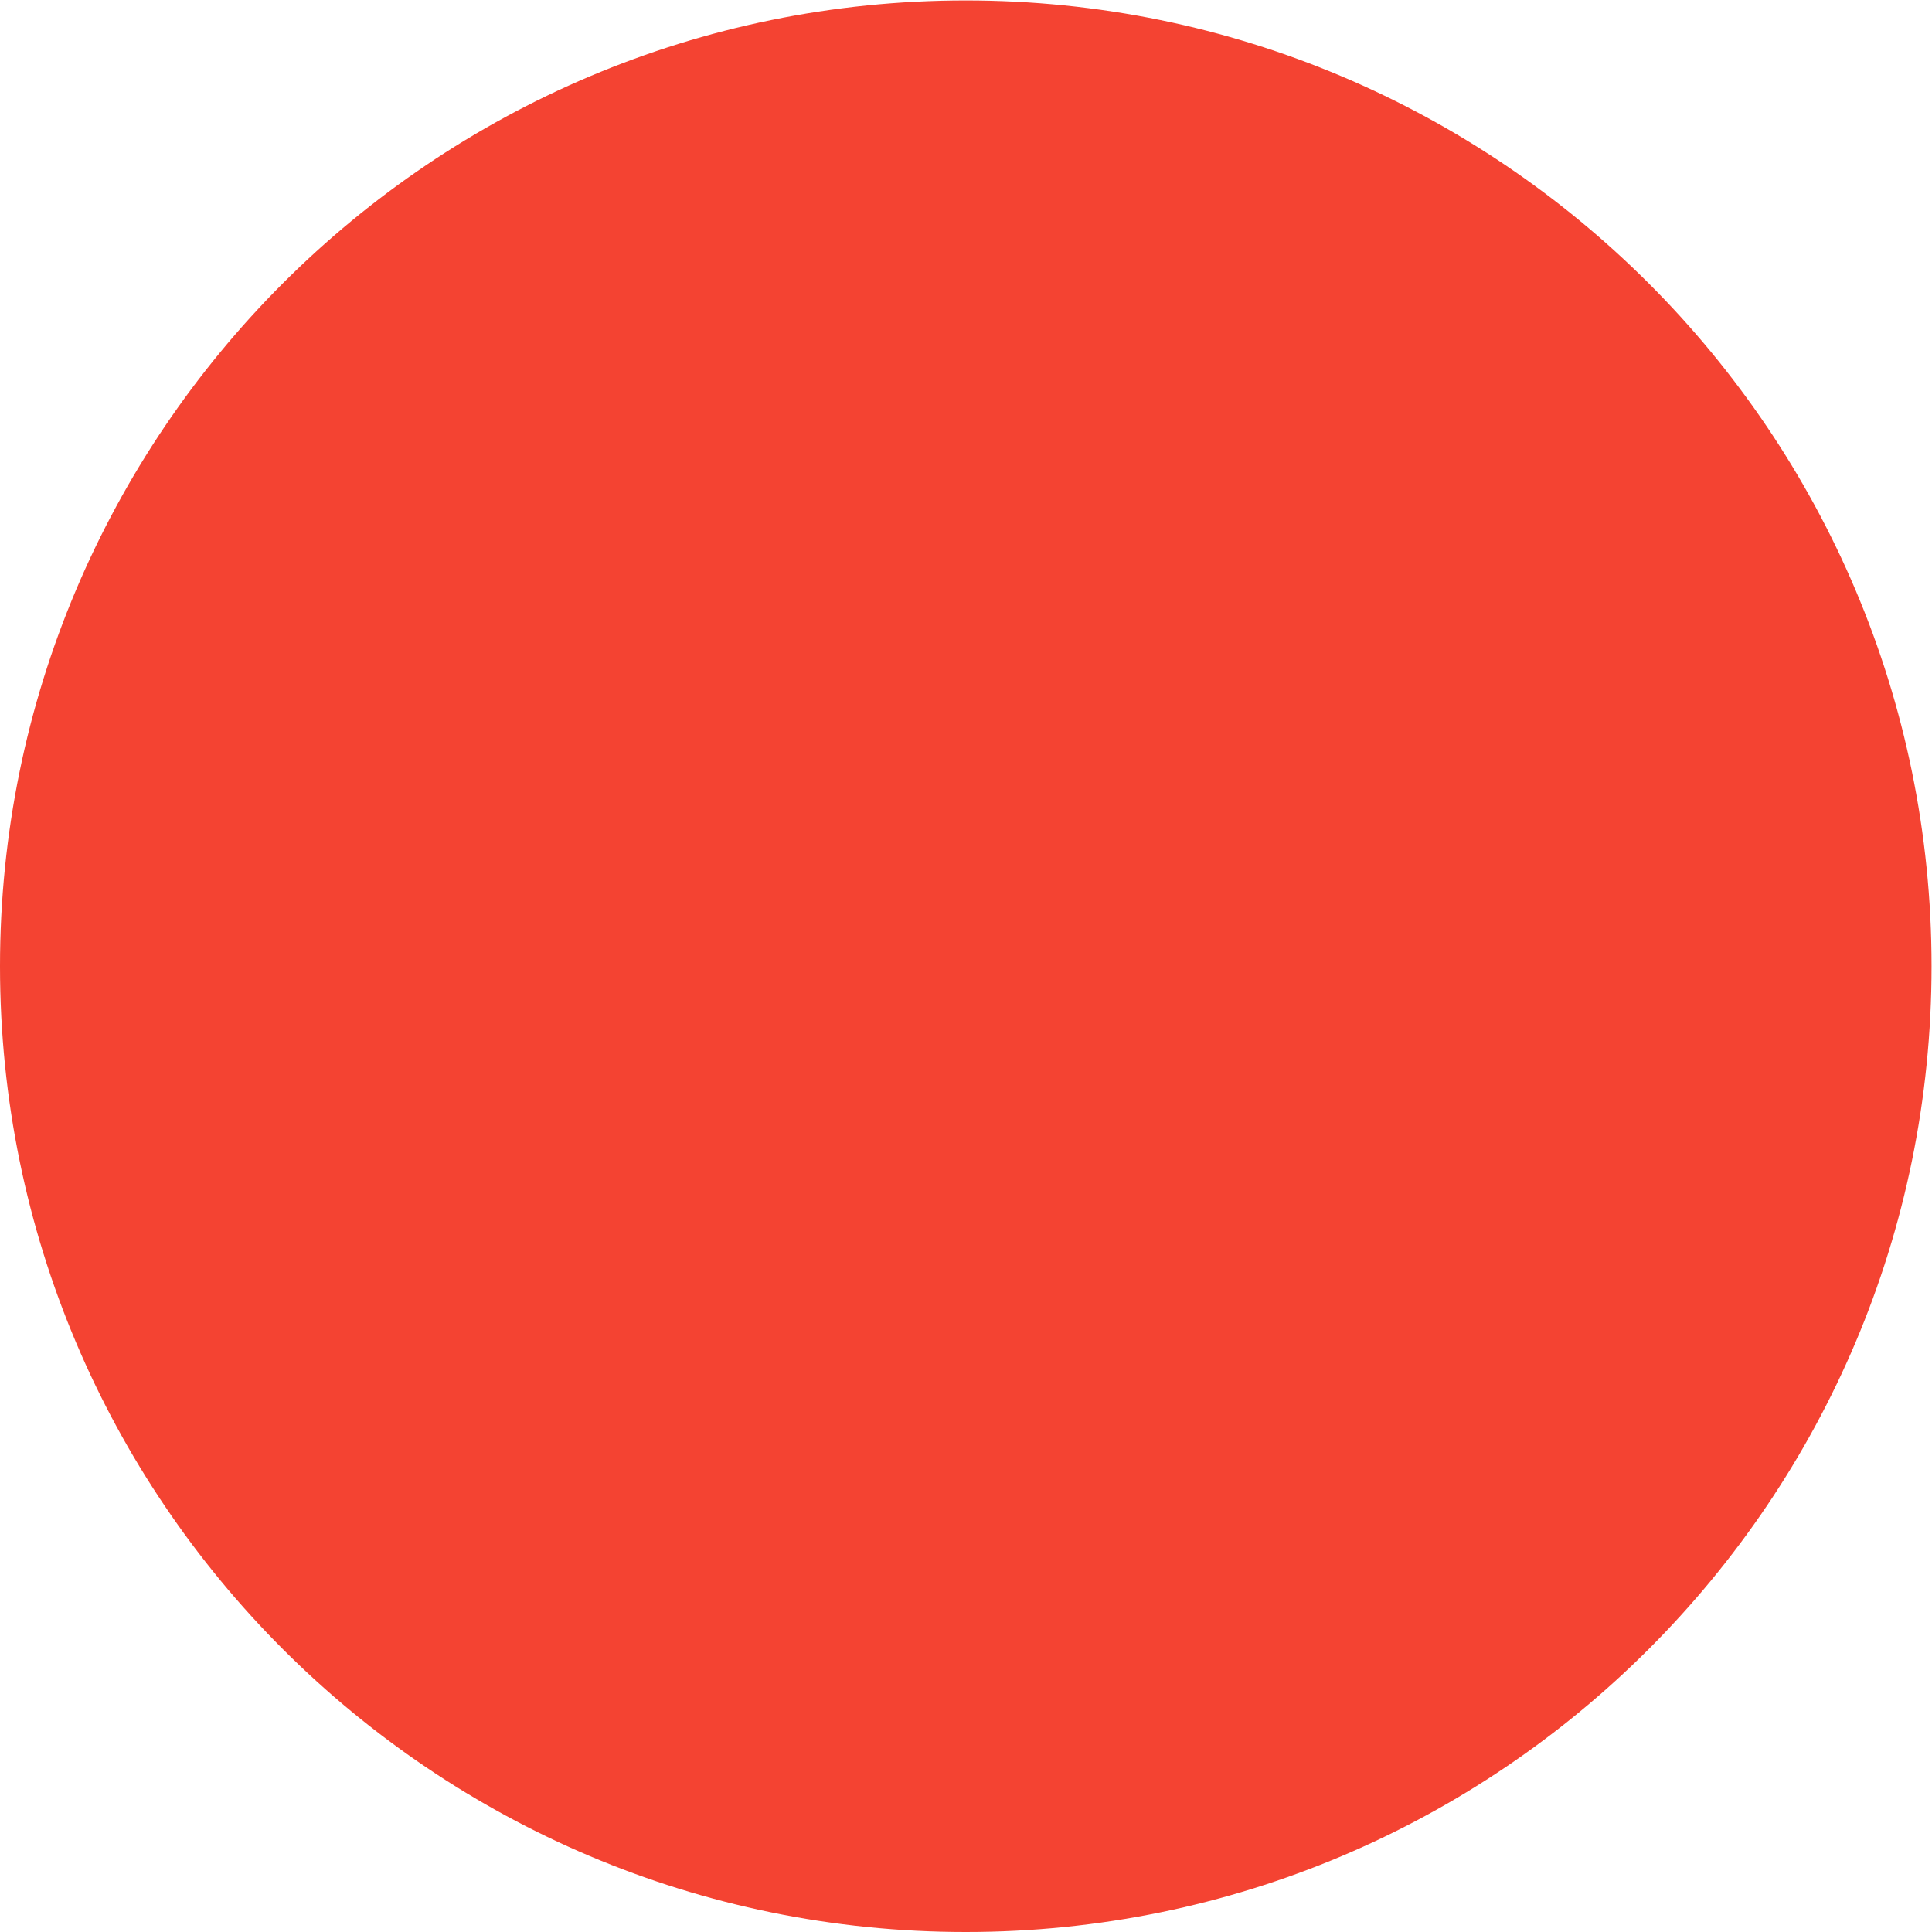 <?xml version="1.0" encoding="UTF-8" standalone="no"?>
<svg
   xmlns:dc="http://purl.org/dc/elements/1.1/"
   xmlns:cc="http://creativecommons.org/ns#"
   xmlns:rdf="http://www.w3.org/1999/02/22-rdf-syntax-ns#"
   xmlns:svg="http://www.w3.org/2000/svg"
   xmlns="http://www.w3.org/2000/svg"
   viewBox="0 0 17.333 17.333"
   height="17.333"
   width="17.333"
   xml:space="preserve"
   id="svg2"
   version="1.1"><defs
     id="defs6"><clipPath
       id="clipPath20"
       clipPathUnits="userSpaceOnUse"><path
         style="clip-rule:evenodd"
         id="path18"
         d="M 6.5,0 C 10.09,0 13,2.91 13,6.5 13,10.09 10.09,13 6.5,13 2.91,13 0,10.09 0,6.5 0,2.91 2.91,0 6.5,0 Z" /></clipPath><clipPath
       id="clipPath26"
       clipPathUnits="userSpaceOnUse"><path
         id="path24"
         d="M -321,-411 H 54 v 762 h -375 z" /></clipPath></defs><g
     transform="matrix(1.333,0,0,-1.333,0,17.333)"
     id="g10"><g
       id="g12" /><g
       id="g14"><g
         clip-path="url(#clipPath20)"
         id="g16"><g
           clip-path="url(#clipPath26)"
           id="g22"><path
             id="path28"
             style="fill:#f44332;fill-opacity:1;fill-rule:nonzero;stroke:none"
             d="M -5,18 H 18 V -5 H -5 Z" /></g></g></g></g></svg>